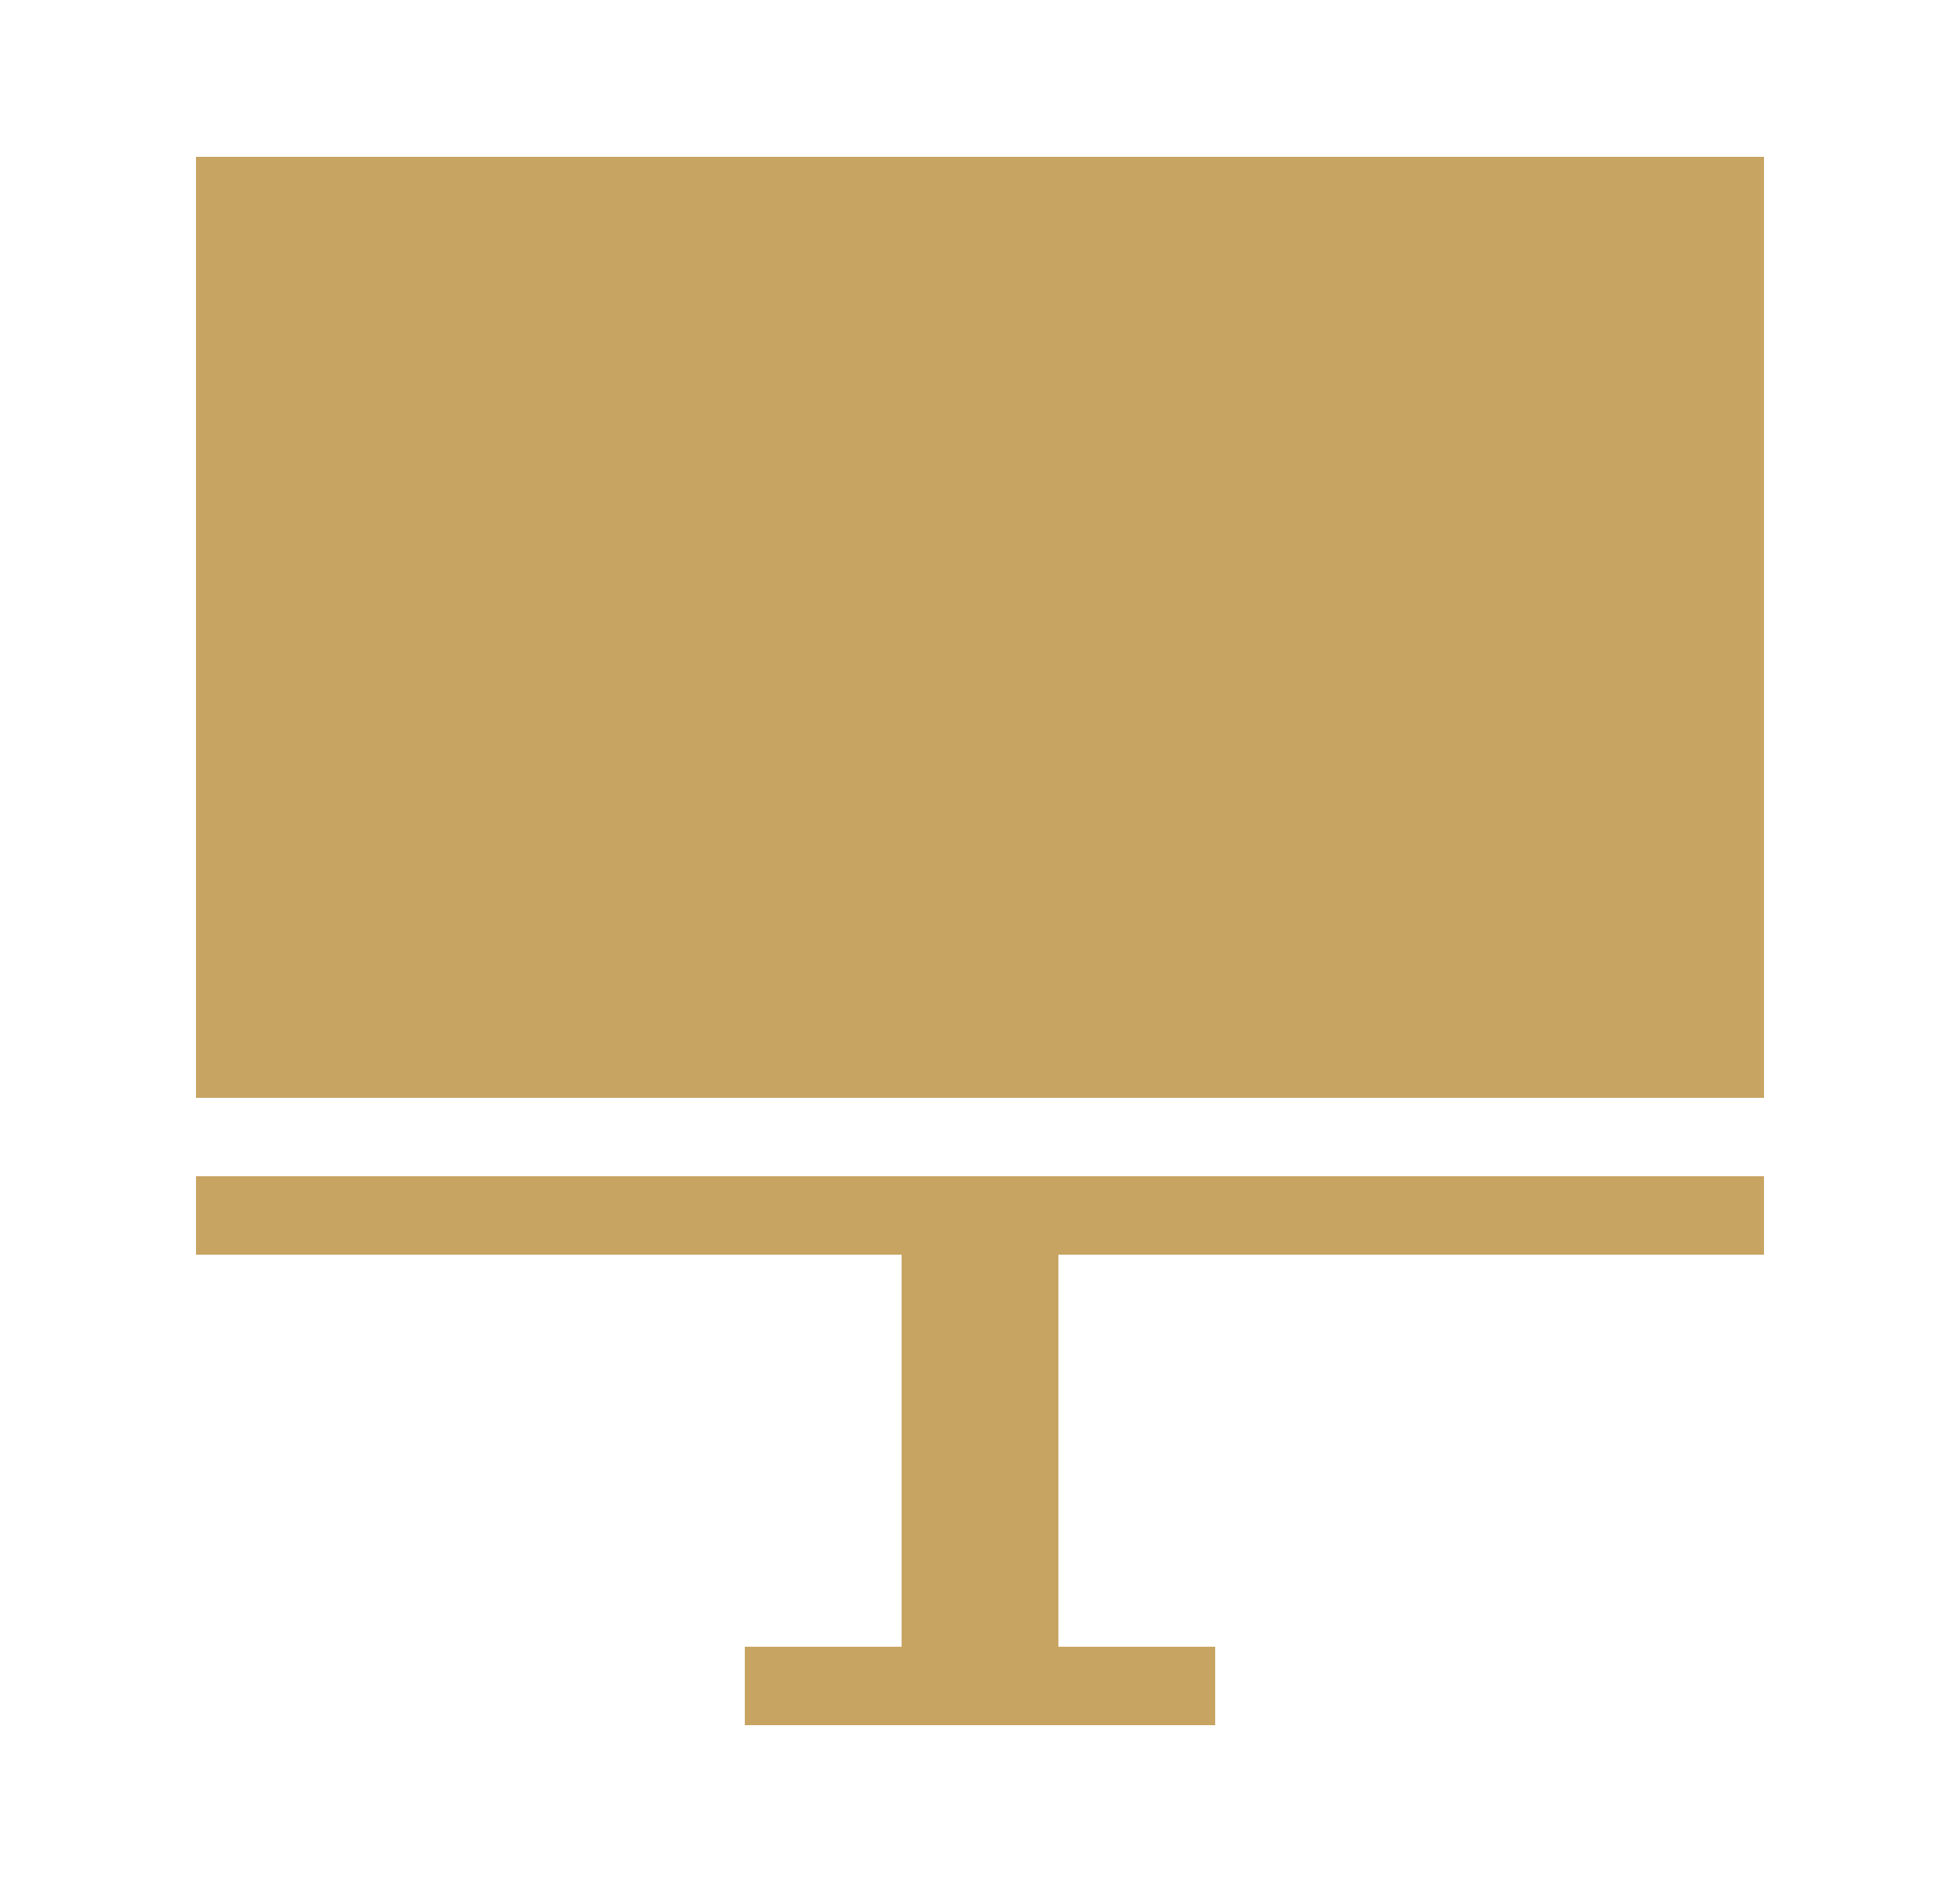 <svg width="25" height="24" viewBox="0 0 25 24" fill="none" xmlns="http://www.w3.org/2000/svg">
<g id="icon-24-present">
<rect id="Rectangle 127" x="2.5" y="2" width="20" height="12" fill="#C7A462"/>
<rect id="Rectangle 128" x="2.5" y="15" width="20" height="1" fill="#C7A462"/>
<rect id="Rectangle 129" x="11.5" y="16" width="2" height="6" fill="#C7A462"/>
<rect id="Rectangle 130" x="9.5" y="21" width="6" height="1" fill="#C7A462"/>
</g>
</svg>
